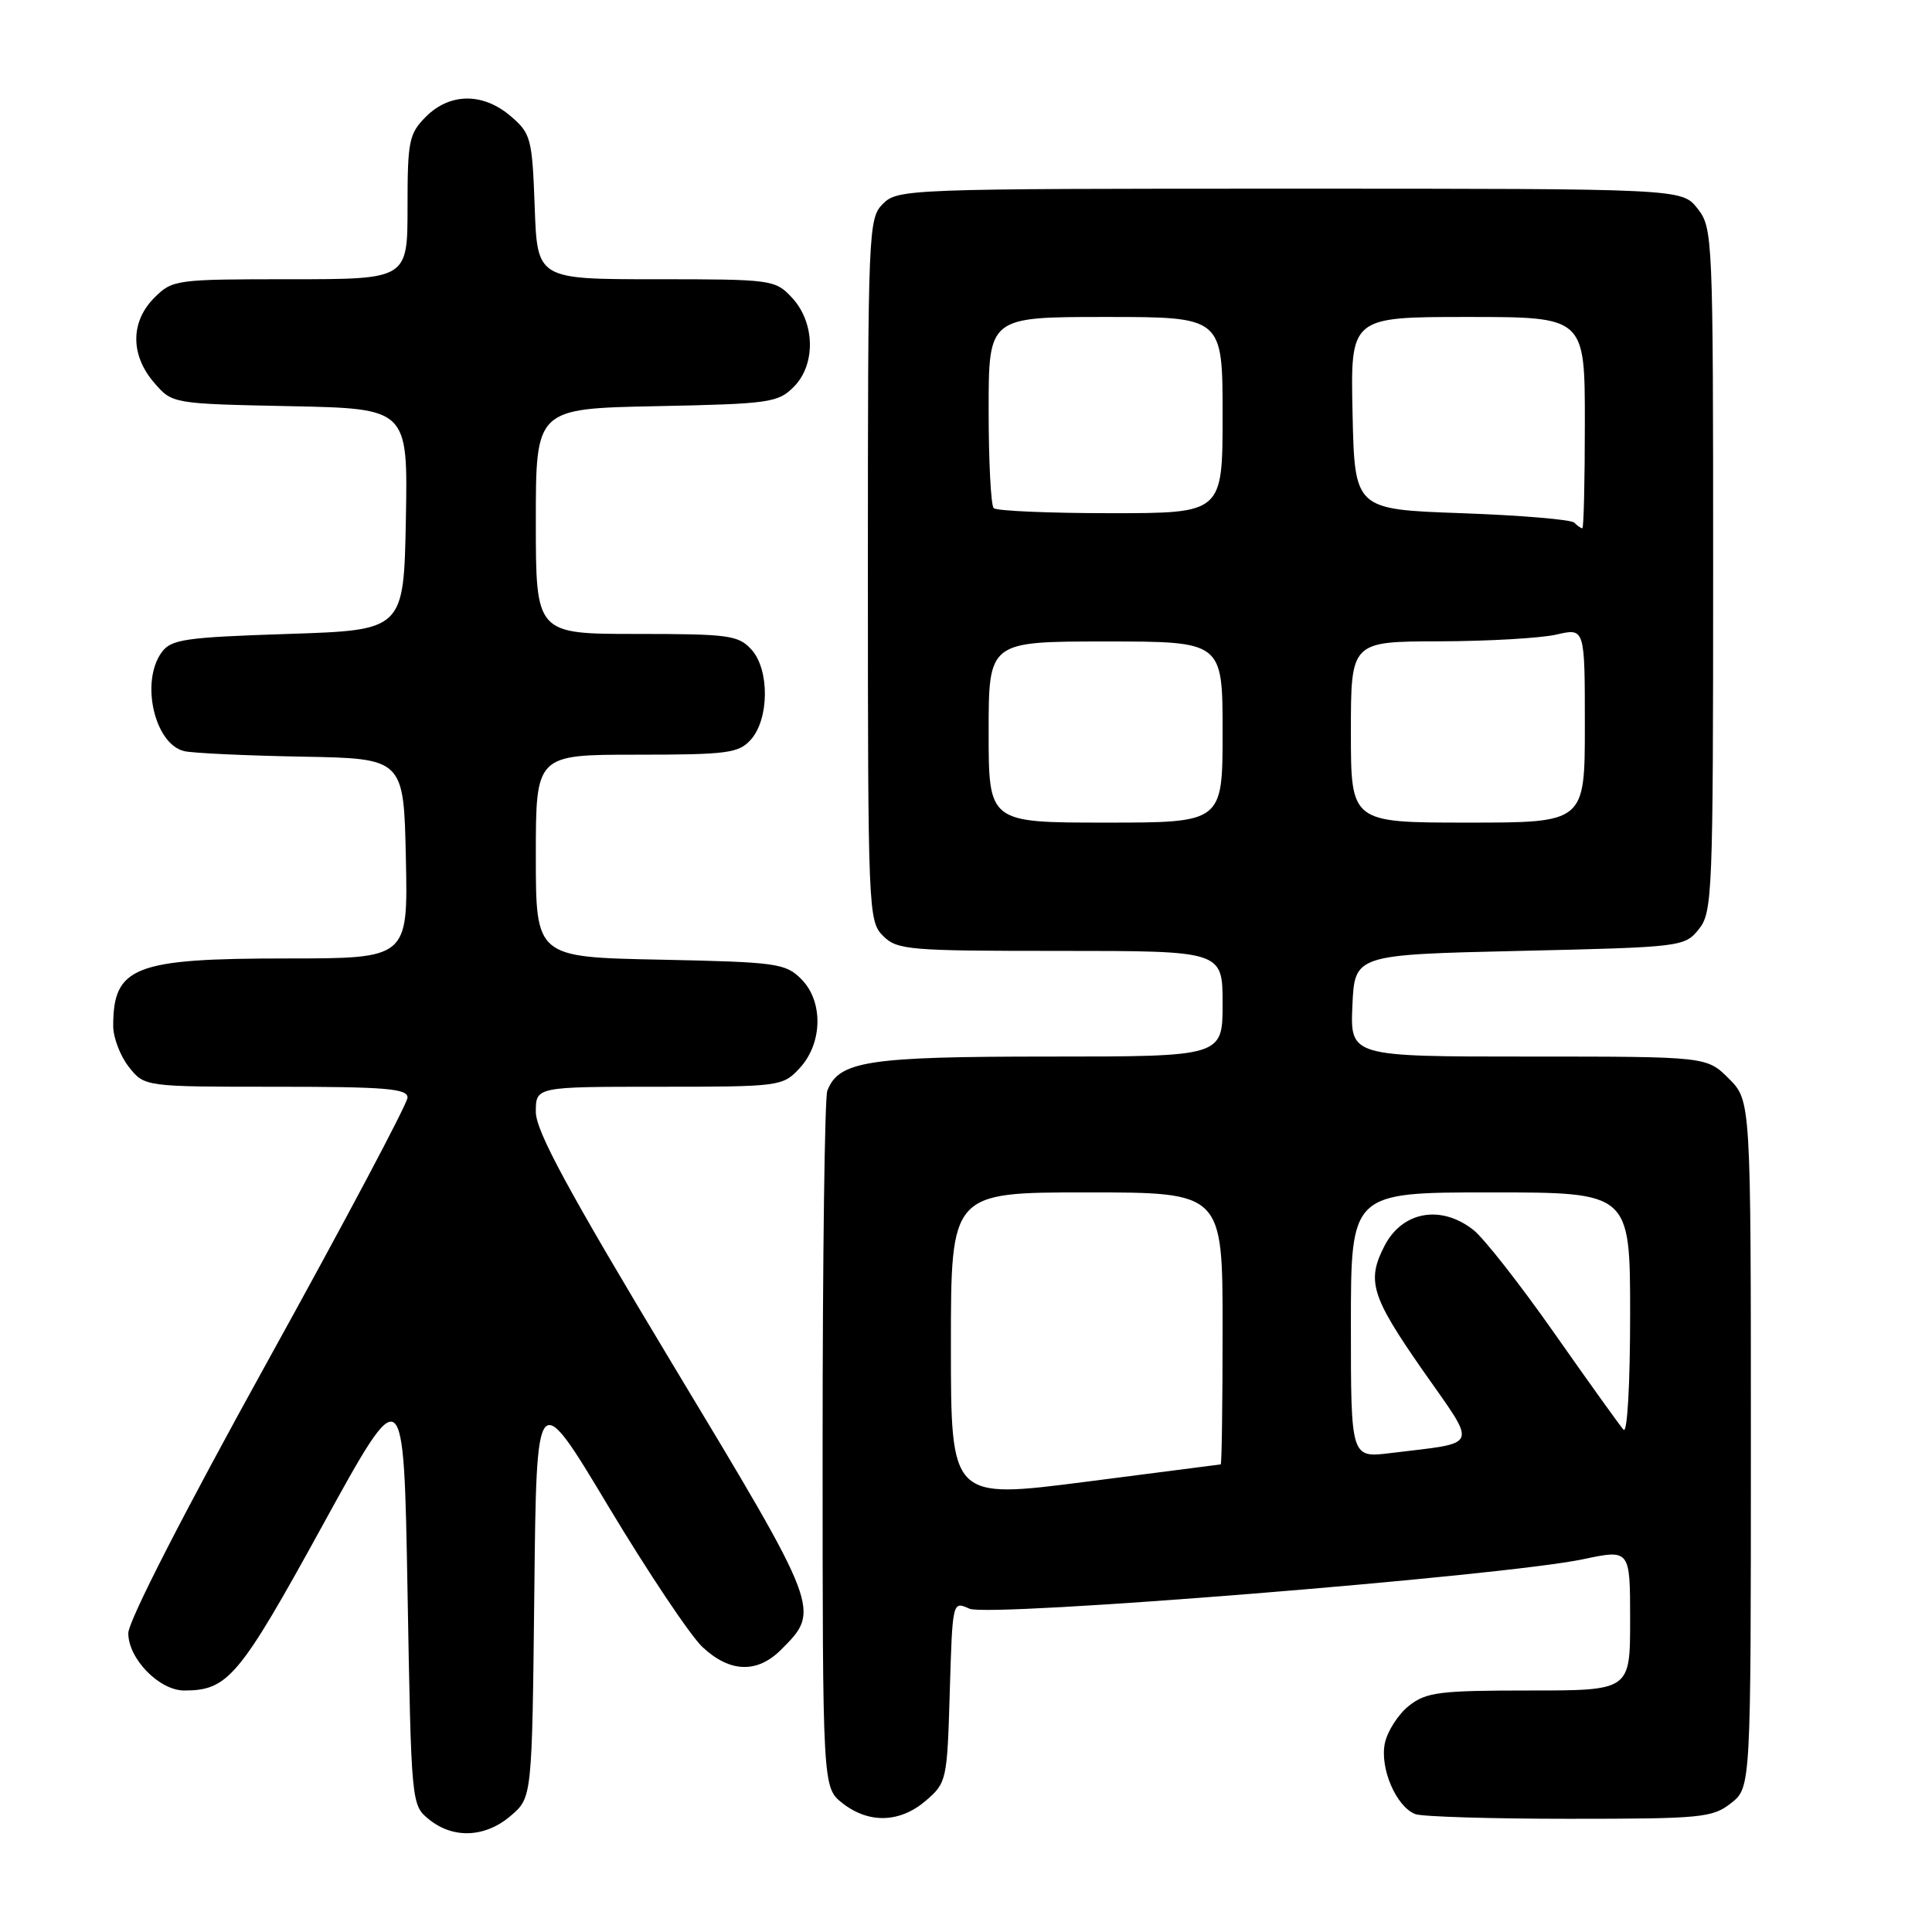 <?xml version="1.0" encoding="UTF-8" standalone="no"?>
<!DOCTYPE svg PUBLIC "-//W3C//DTD SVG 1.1//EN" "http://www.w3.org/Graphics/SVG/1.1/DTD/svg11.dtd" >
<svg xmlns="http://www.w3.org/2000/svg" xmlns:xlink="http://www.w3.org/1999/xlink" version="1.1" viewBox="0 0 256 256">
 <g >
 <path fill="currentColor"
d=" M 67.69 240.59 C 70.50 238.18 70.50 238.18 70.80 210.95 C 71.09 183.72 71.09 183.72 80.62 199.61 C 85.87 208.35 91.48 216.74 93.09 218.25 C 96.72 221.64 100.33 221.76 103.50 218.59 C 108.75 213.34 108.78 213.40 89.12 180.77 C 75.27 157.75 71.00 149.88 71.00 147.33 C 71.00 144.00 71.00 144.00 87.33 144.00 C 103.30 144.00 103.70 143.95 105.92 141.58 C 109.01 138.29 109.13 132.69 106.17 129.73 C 104.08 127.64 102.94 127.48 87.47 127.16 C 71.00 126.83 71.00 126.83 71.00 113.41 C 71.00 100.00 71.00 100.00 84.35 100.00 C 96.35 100.00 97.87 99.80 99.47 98.03 C 101.93 95.32 101.99 88.75 99.58 86.08 C 97.84 84.17 96.60 84.00 84.35 84.00 C 71.00 84.00 71.00 84.00 71.00 69.07 C 71.00 54.14 71.00 54.14 86.97 53.82 C 101.94 53.52 103.09 53.36 105.17 51.27 C 108.13 48.31 108.01 42.71 104.92 39.42 C 102.71 37.06 102.26 37.00 86.92 37.00 C 71.19 37.00 71.19 37.00 70.85 27.41 C 70.52 18.34 70.35 17.69 67.69 15.41 C 64.03 12.26 59.63 12.28 56.45 15.45 C 54.19 17.72 54.00 18.65 54.00 27.45 C 54.00 37.00 54.00 37.00 38.45 37.00 C 23.28 37.00 22.85 37.06 20.45 39.45 C 17.28 42.63 17.26 47.03 20.41 50.69 C 22.82 53.50 22.82 53.50 38.44 53.82 C 54.05 54.14 54.05 54.14 53.78 68.82 C 53.50 83.50 53.50 83.50 38.17 84.00 C 24.47 84.45 22.68 84.71 21.42 86.44 C 18.58 90.33 20.48 98.62 24.42 99.53 C 25.56 99.80 32.58 100.12 40.00 100.26 C 53.50 100.50 53.50 100.50 53.78 113.75 C 54.06 127.00 54.06 127.00 37.98 127.00 C 17.78 127.00 15.00 128.08 15.00 135.95 C 15.00 137.48 15.93 139.92 17.07 141.37 C 19.15 144.00 19.15 144.00 36.57 144.00 C 51.04 144.00 54.00 144.24 54.00 145.43 C 54.00 146.22 45.67 161.91 35.50 180.30 C 24.42 200.33 17.00 214.80 17.00 216.41 C 17.00 219.79 21.10 224.00 24.41 224.00 C 30.21 224.00 31.70 222.23 42.75 202.11 C 53.50 182.54 53.50 182.54 54.00 210.86 C 54.50 239.14 54.50 239.18 56.86 241.09 C 60.07 243.69 64.32 243.49 67.69 240.59 Z  M 122.69 238.59 C 125.43 236.23 125.51 235.89 125.85 224.16 C 126.21 212.14 126.21 212.14 128.45 213.16 C 131.02 214.33 199.09 208.85 209.75 206.61 C 216.00 205.29 216.00 205.29 216.00 214.65 C 216.00 224.00 216.00 224.00 202.63 224.00 C 190.76 224.00 188.99 224.22 186.71 226.01 C 185.30 227.12 183.87 229.34 183.51 230.94 C 182.79 234.24 184.99 239.40 187.54 240.38 C 188.44 240.72 197.62 241.00 207.95 241.00 C 225.44 241.00 226.91 240.86 229.37 238.93 C 232.00 236.85 232.00 236.85 232.00 191.35 C 232.00 145.85 232.00 145.85 229.08 142.92 C 226.15 140.00 226.15 140.00 202.53 140.00 C 178.91 140.00 178.91 140.00 179.20 133.25 C 179.50 126.50 179.50 126.50 201.34 126.00 C 222.80 125.51 223.21 125.46 225.09 123.14 C 226.91 120.89 227.00 118.57 227.00 75.52 C 227.00 31.26 226.95 30.21 224.93 27.63 C 222.85 25.00 222.85 25.00 170.93 25.00 C 120.33 25.00 118.95 25.05 117.00 27.00 C 115.06 28.94 115.00 30.33 115.00 75.50 C 115.00 120.67 115.06 122.06 117.00 124.00 C 118.88 125.88 120.33 126.00 140.50 126.00 C 162.00 126.00 162.00 126.00 162.00 133.00 C 162.00 140.00 162.00 140.00 138.95 140.00 C 114.92 140.00 111.14 140.59 109.62 144.54 C 109.28 145.44 109.00 166.57 109.00 191.51 C 109.00 236.85 109.00 236.85 111.63 238.93 C 115.13 241.67 119.25 241.55 122.69 238.59 Z  M 126.00 178.32 C 126.00 158.00 126.00 158.00 144.00 158.00 C 162.00 158.00 162.00 158.00 162.00 176.00 C 162.00 185.90 161.89 194.02 161.75 194.04 C 161.61 194.06 153.51 195.11 143.75 196.36 C 126.00 198.63 126.00 198.63 126.00 178.32 Z  M 179.00 175.59 C 179.00 158.00 179.00 158.00 197.50 158.00 C 216.00 158.00 216.00 158.00 216.00 174.20 C 216.00 183.39 215.63 189.99 215.13 189.45 C 214.66 188.93 210.55 183.20 206.01 176.73 C 201.47 170.25 196.62 164.06 195.24 162.98 C 190.94 159.59 185.83 160.50 183.46 165.07 C 181.06 169.71 181.69 171.77 188.49 181.53 C 195.85 192.07 196.24 191.06 184.25 192.54 C 179.00 193.19 179.00 193.19 179.00 175.59 Z  M 131.00 97.00 C 131.00 85.00 131.00 85.00 146.50 85.00 C 162.00 85.00 162.00 85.00 162.00 97.00 C 162.00 109.00 162.00 109.00 146.50 109.00 C 131.00 109.00 131.00 109.00 131.00 97.00 Z  M 179.00 97.00 C 179.00 85.00 179.00 85.00 190.75 84.98 C 197.21 84.96 204.19 84.56 206.25 84.08 C 210.00 83.21 210.00 83.21 210.00 96.11 C 210.00 109.00 210.00 109.00 194.50 109.00 C 179.00 109.00 179.00 109.00 179.00 97.00 Z  M 208.59 69.25 C 208.18 68.84 201.46 68.28 193.67 68.00 C 179.50 67.50 179.50 67.50 179.22 54.75 C 178.94 42.00 178.94 42.00 194.47 42.00 C 210.00 42.00 210.00 42.00 210.00 56.00 C 210.00 63.70 209.85 70.00 209.67 70.00 C 209.48 70.00 209.00 69.66 208.59 69.25 Z  M 131.67 67.33 C 131.30 66.97 131.00 61.12 131.00 54.33 C 131.00 42.00 131.00 42.00 146.50 42.00 C 162.00 42.00 162.00 42.00 162.00 55.00 C 162.00 68.00 162.00 68.00 147.17 68.00 C 139.01 68.00 132.03 67.70 131.67 67.33 Z "/>
</g>
</svg>